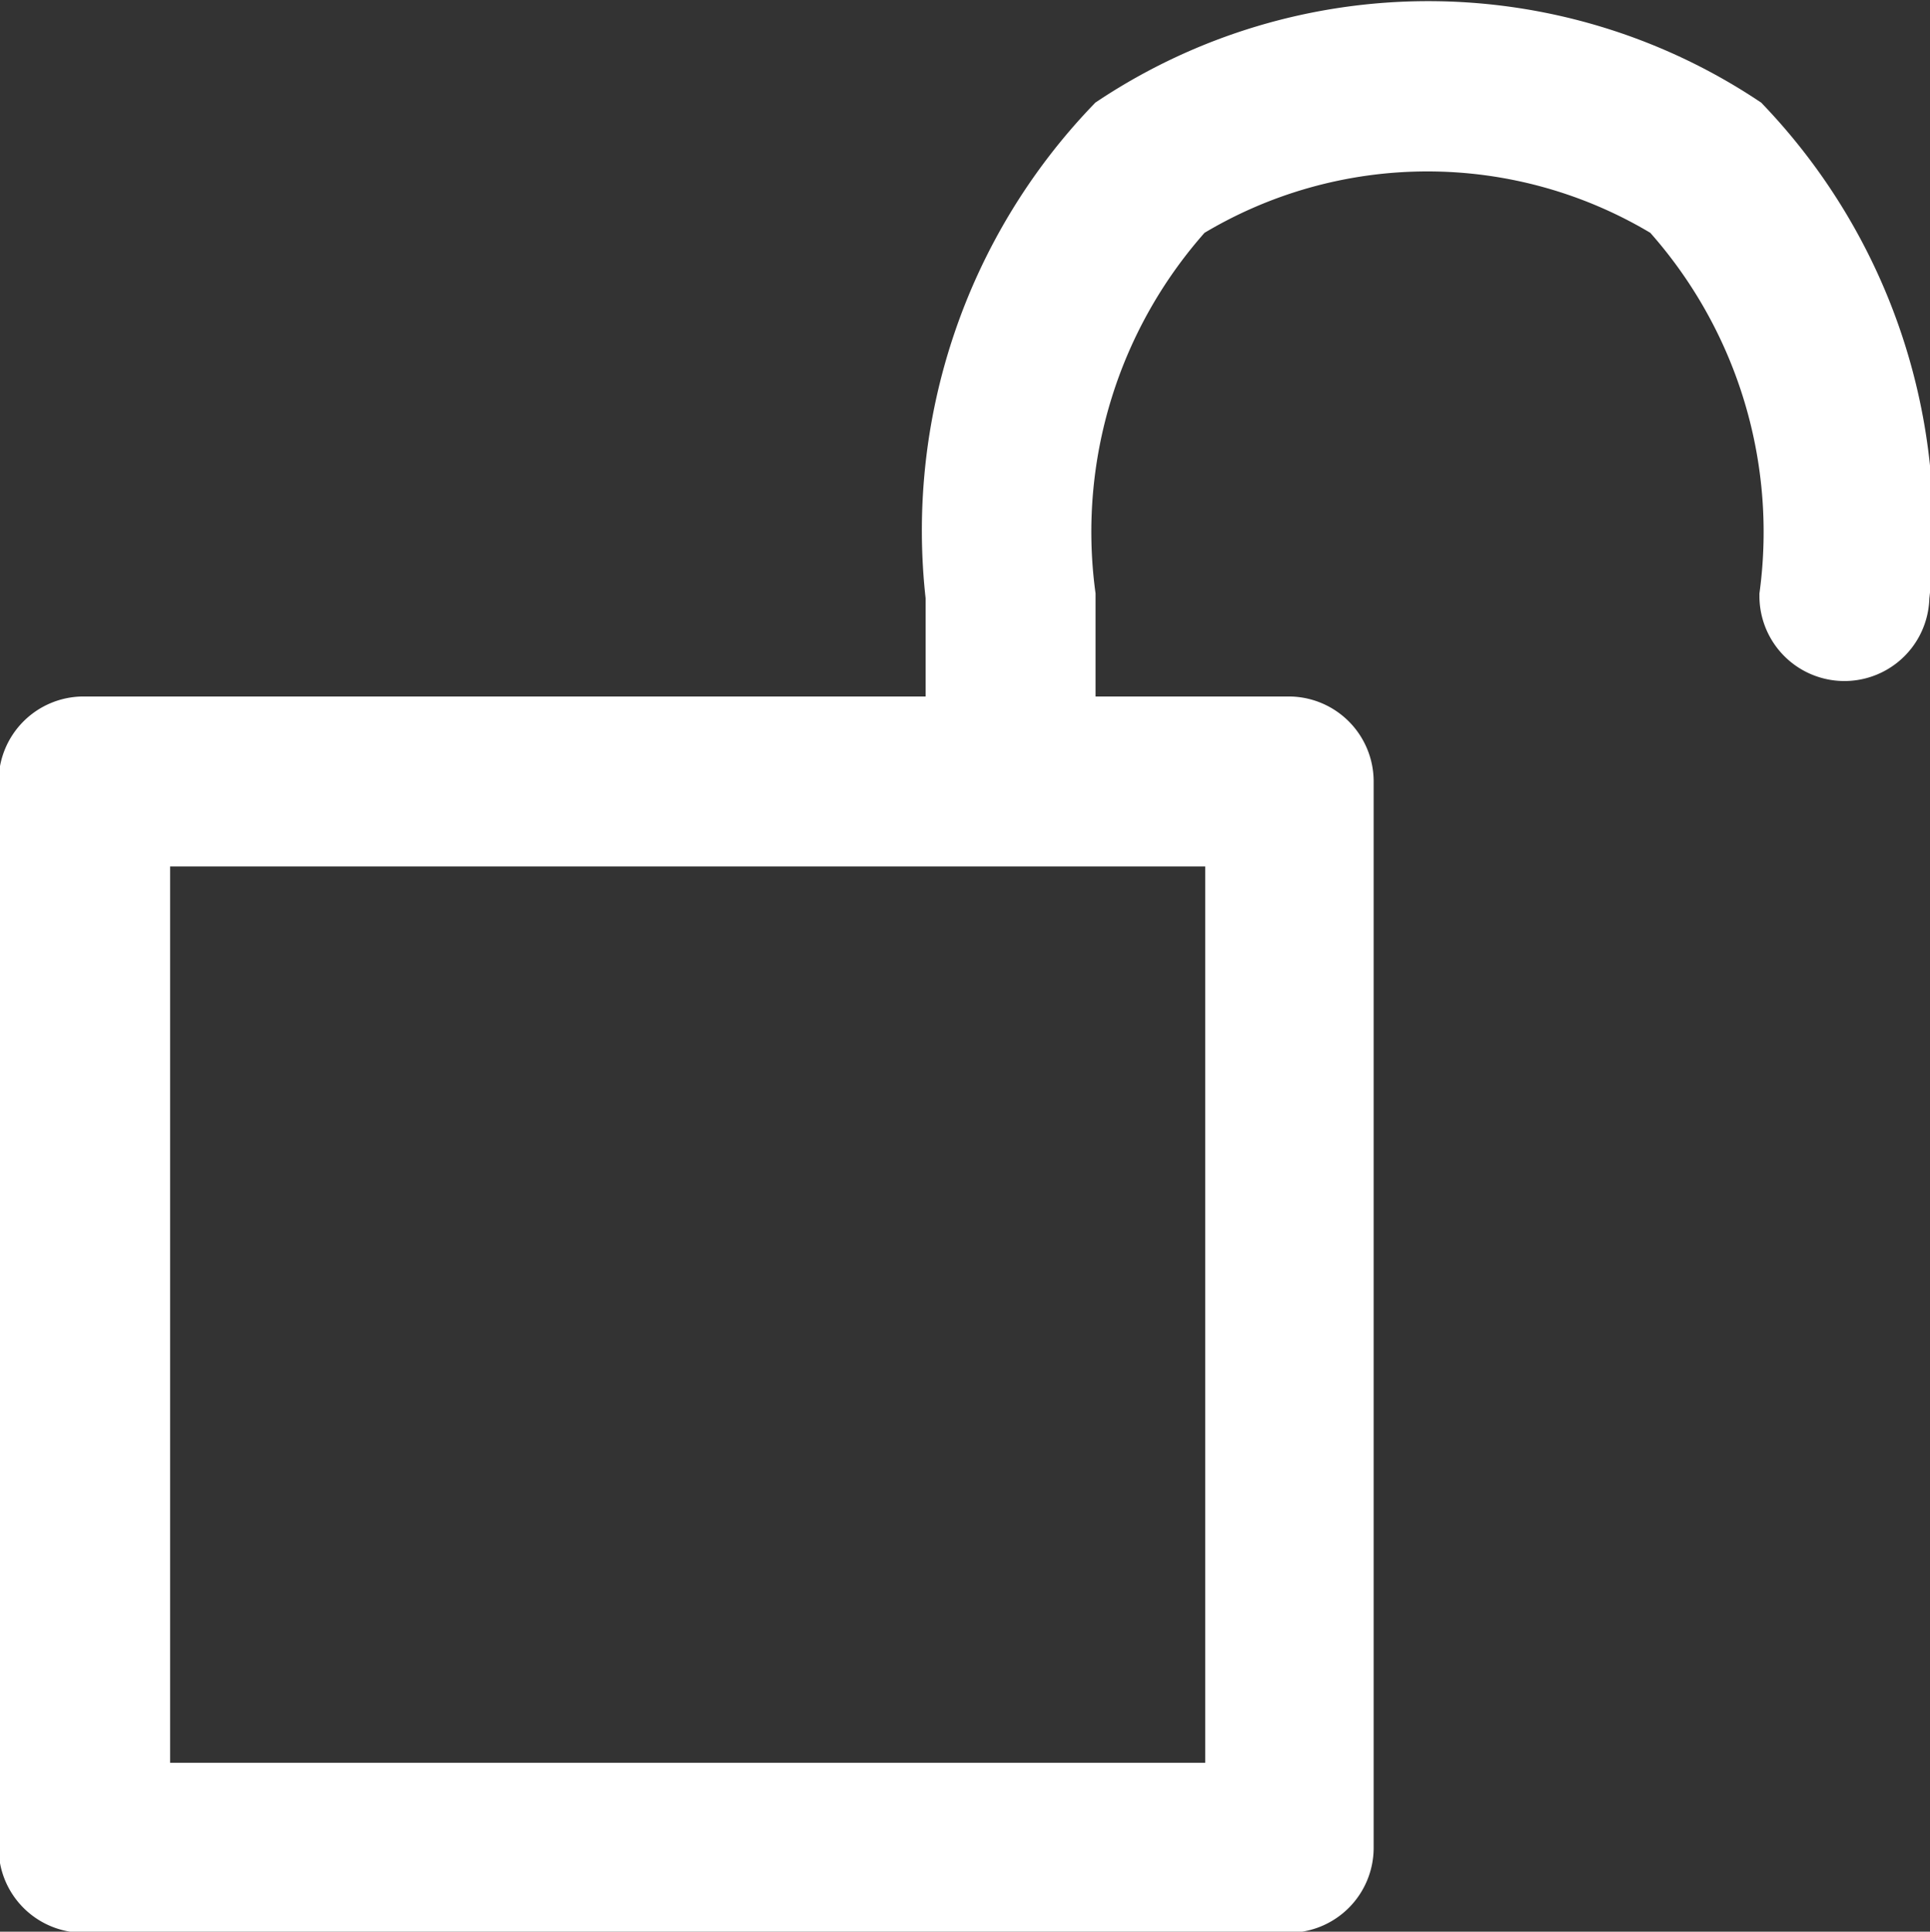<svg xmlns="http://www.w3.org/2000/svg" width="12.492" height="12.5" viewBox="0 0 12.492 12.5">
  <rect x="0" y="0" width="12.492" height="12.5" fill="#333333" stroke="none"/>
  <path id="weak-pass" d="M193.411,8.252a3.614,3.614,0,0,1,3.987,0,3.725,3.725,0,0,1,1,3,.3.3,0,1,1-.6,0,3.172,3.172,0,0,0-.795-2.545,3.068,3.068,0,0,0-3.208,0,3.172,3.172,0,0,0-.794,2.545v.9h1.5a.3.3,0,0,1,.3.3v6.9a.3.3,0,0,1-.3.3h-7.8a.3.3,0,0,1-.3-.3v-6.9a.3.3,0,0,1,.3-.3h5.7v-.9A3.725,3.725,0,0,1,193.411,8.252Zm-6.4,4.5v6.3h7.2v-6.3Z" transform="translate(-186.16 -7.395)" fill="#fff" stroke="#fff" stroke-width="0.5" fill-rule="evenodd"/>
</svg>
